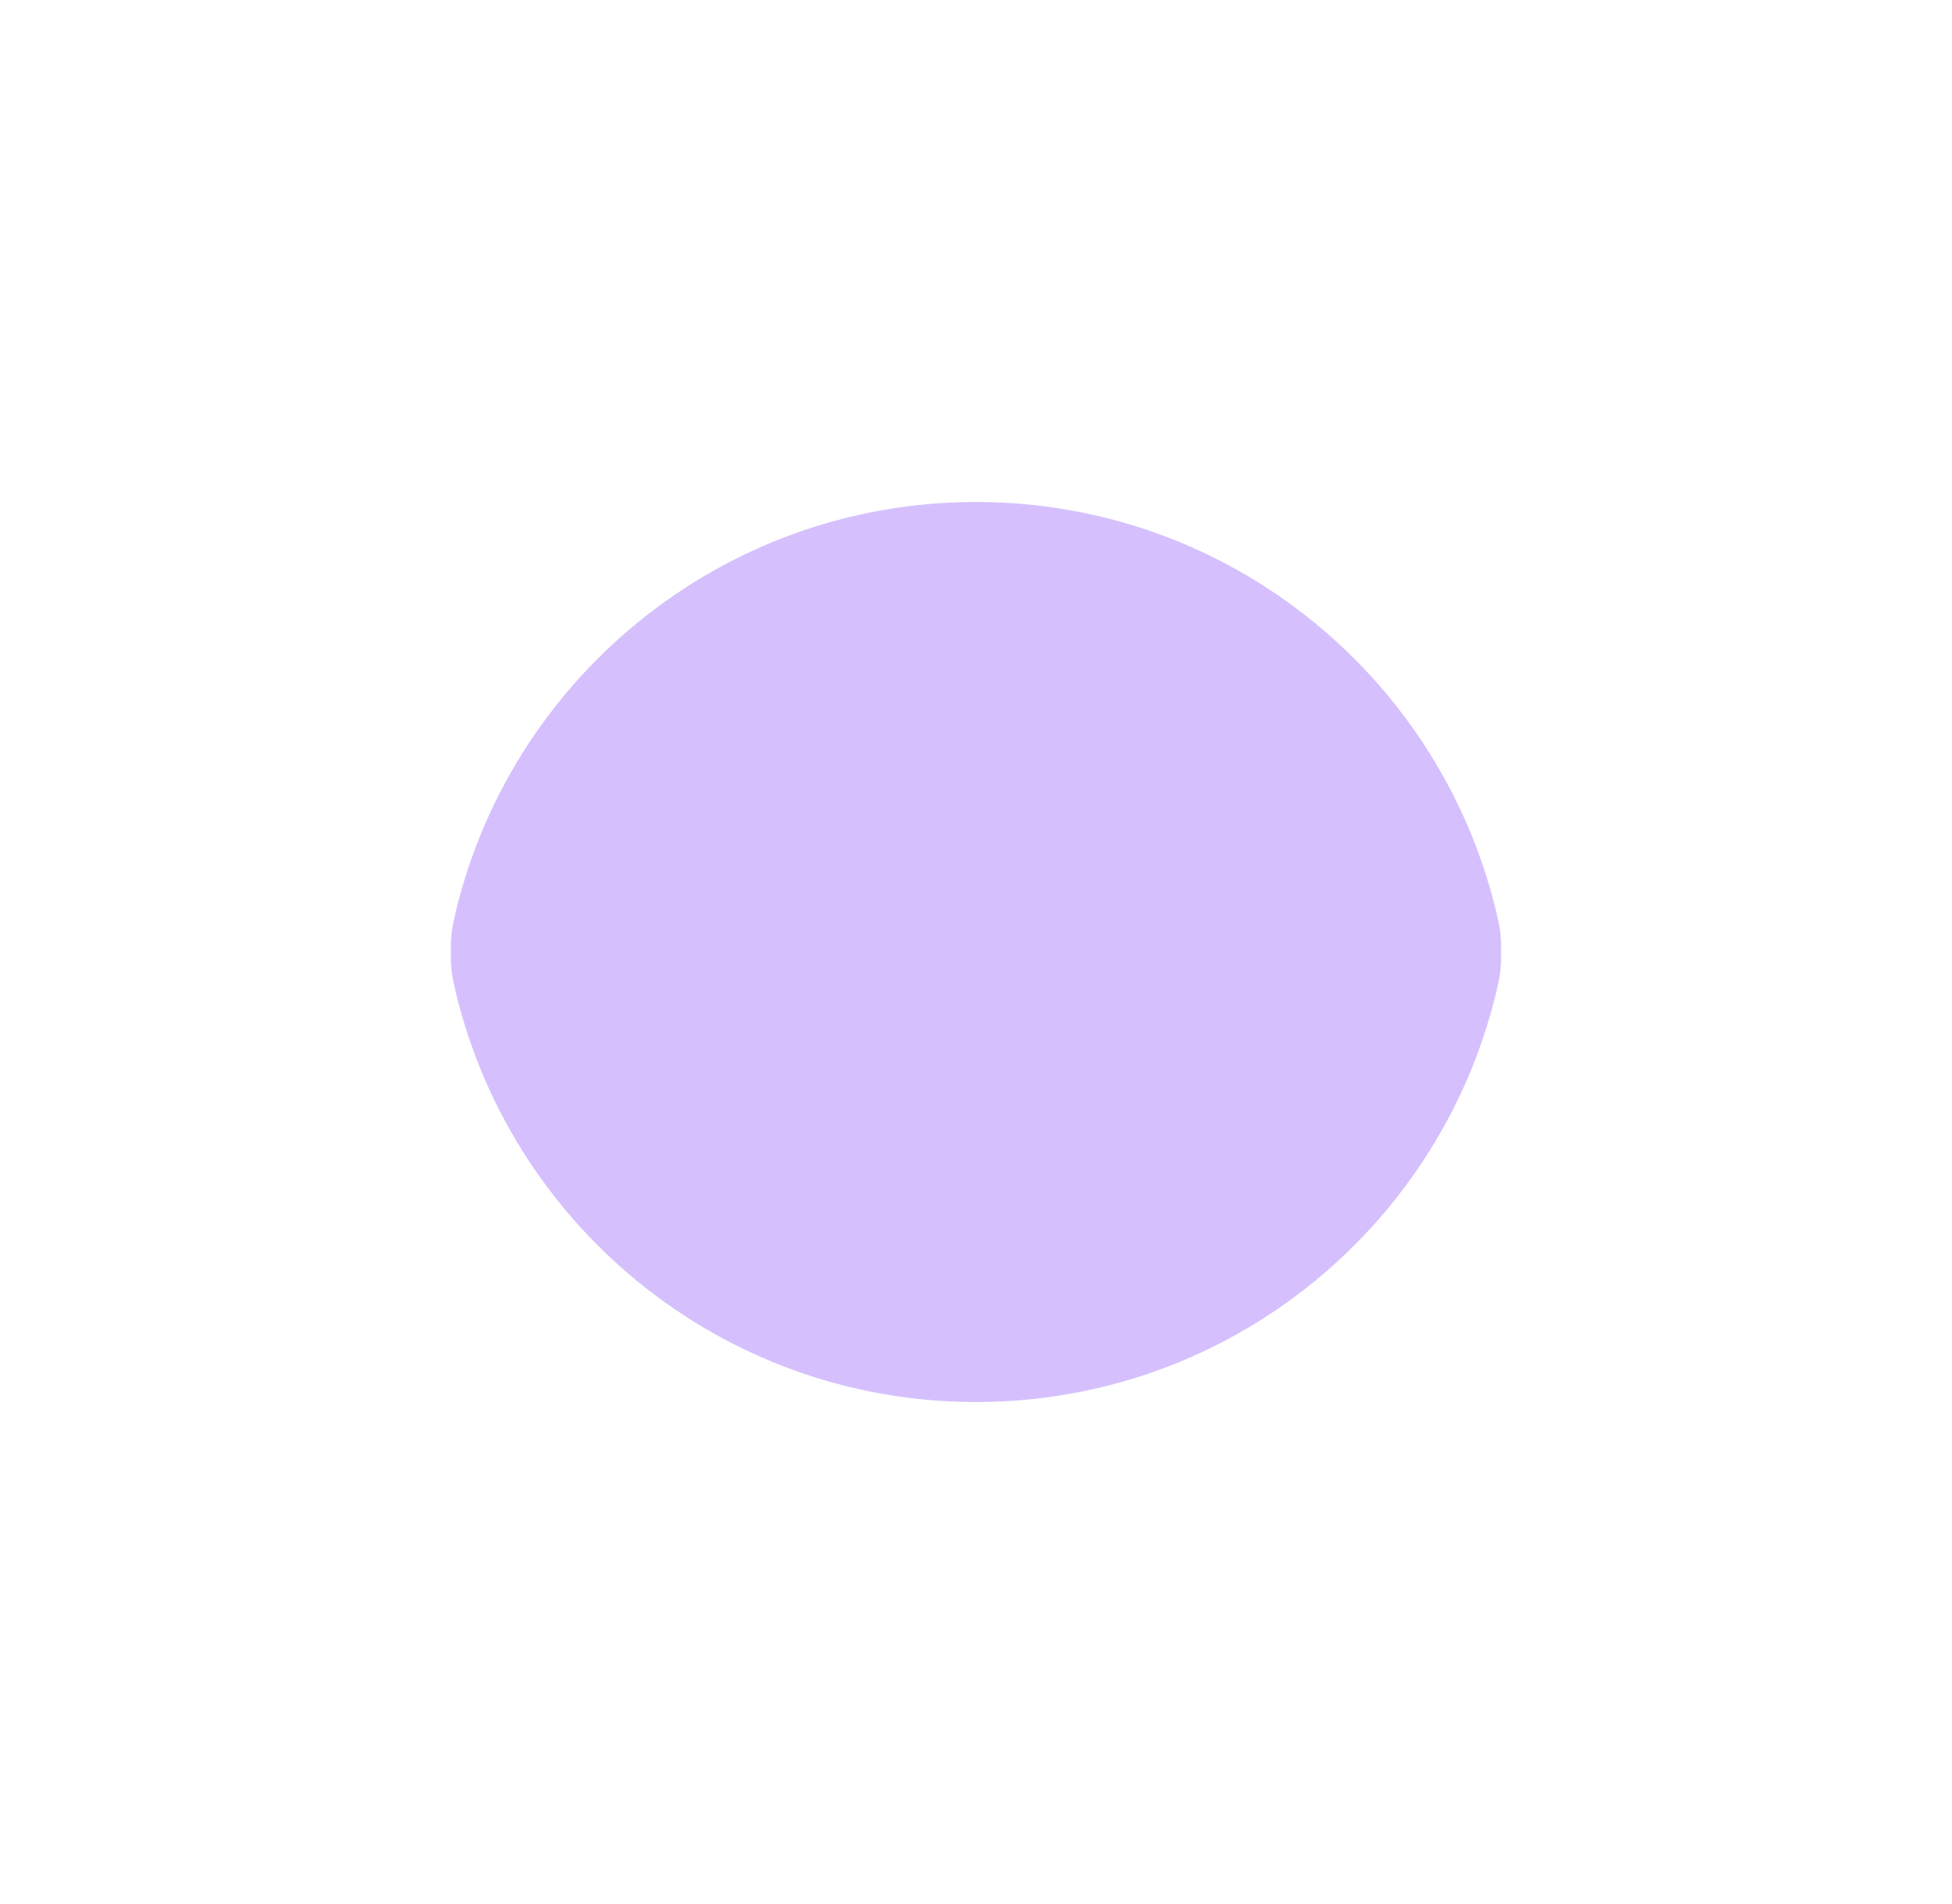 <?xml version="1.0" encoding="UTF-8"?>
<svg xmlns="http://www.w3.org/2000/svg" xmlns:xlink="http://www.w3.org/1999/xlink" width="349.643pt" height="341.112pt" viewBox="0 0 349.643 341.112" version="1.1">
<g id="surface1">
<path style=" stroke:none;fill-rule:nonzero;fill:rgb(83.53%,75.294%,99.216%);fill-opacity:1;" d="M 268.355 164.883 C 258.832 122 220.57 89.934 174.82 89.934 C 129.07 89.934 90.809 122 81.285 164.883 C 80.863 166.789 80.707 168.691 80.781 170.555 C 80.707 172.422 80.863 174.324 81.285 176.23 C 90.809 219.113 129.07 251.18 174.82 251.18 C 220.57 251.18 258.832 219.113 268.355 176.23 C 268.777 174.324 268.938 172.422 268.859 170.555 C 268.938 168.691 268.777 166.789 268.355 164.883 "/>
</g>
</svg>
